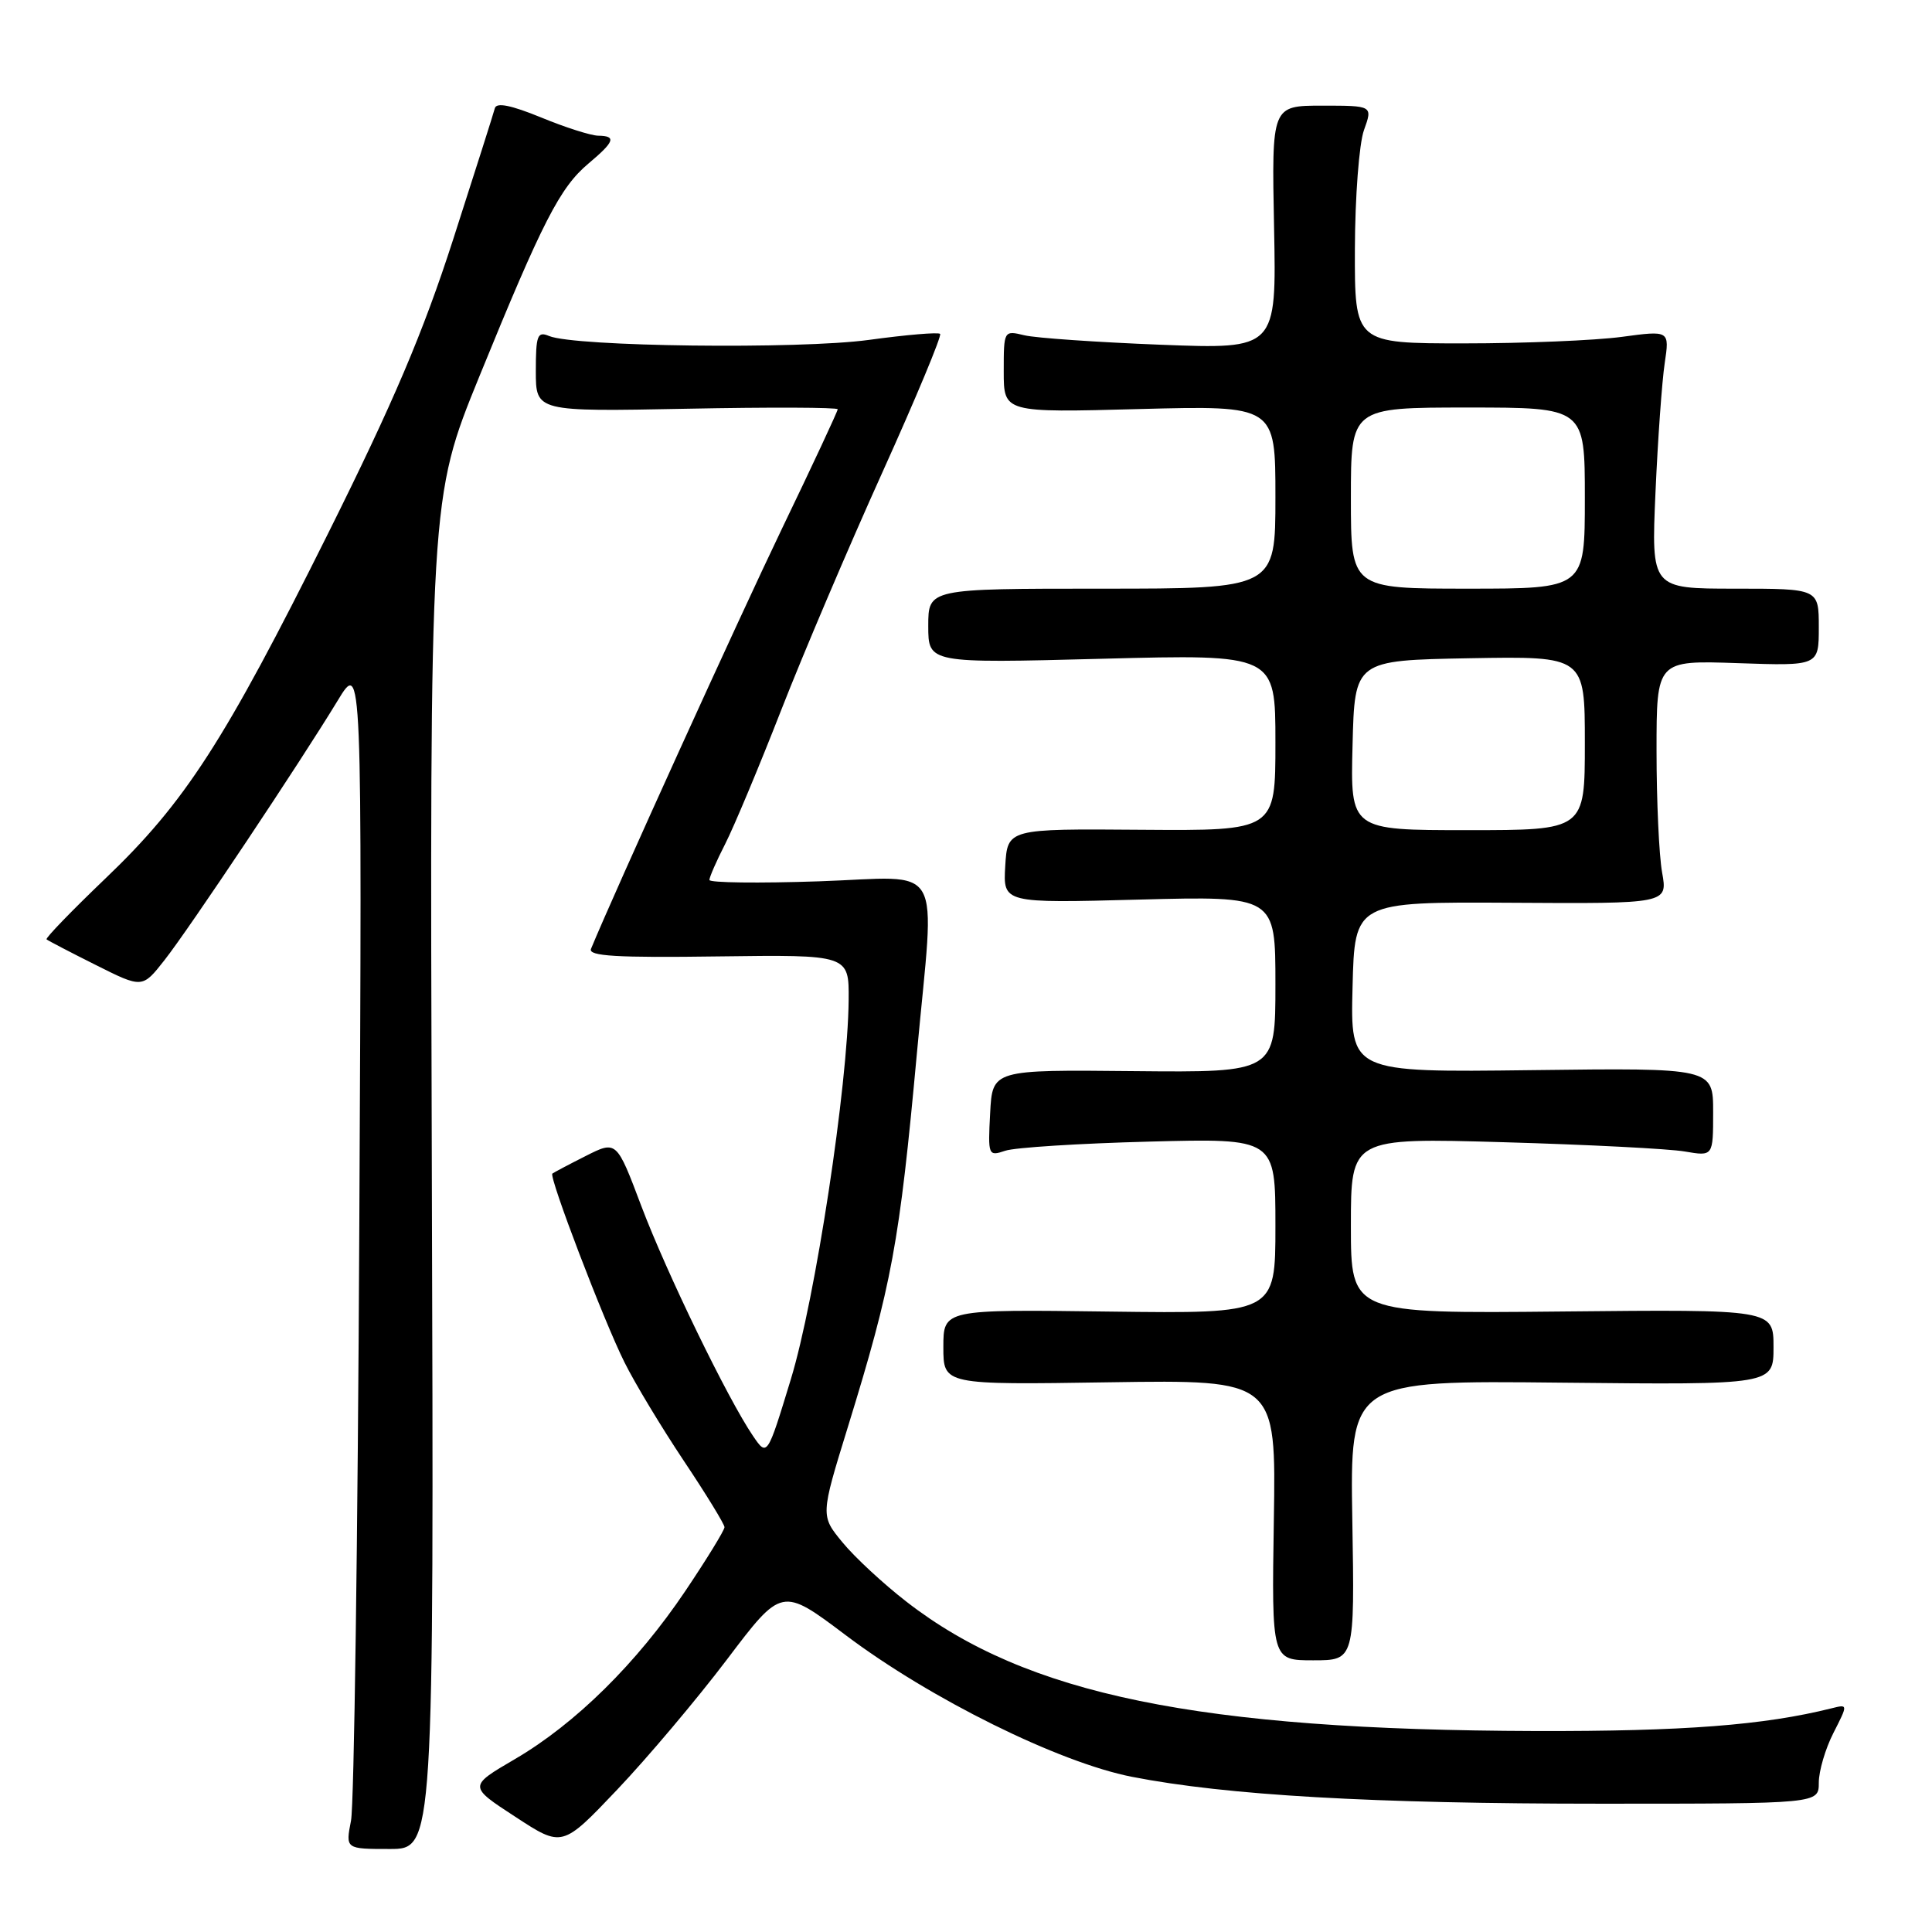 <?xml version="1.0" encoding="UTF-8" standalone="no"?>
<!DOCTYPE svg PUBLIC "-//W3C//DTD SVG 1.1//EN" "http://www.w3.org/Graphics/SVG/1.1/DTD/svg11.dtd" >
<svg xmlns="http://www.w3.org/2000/svg" xmlns:xlink="http://www.w3.org/1999/xlink" version="1.1" viewBox="0 0 256 256">
 <g >
 <path fill="currentColor"
d=" M 57.22 155.51 C 56.94 66.02 56.94 66.02 63.52 49.87 C 71.89 29.34 74.19 24.86 77.95 21.69 C 81.45 18.75 81.71 18.01 79.25 17.98 C 78.29 17.96 74.88 16.88 71.69 15.56 C 67.73 13.94 65.78 13.54 65.57 14.34 C 65.41 14.98 62.92 22.79 60.05 31.71 C 56.06 44.08 52.14 53.29 43.46 70.71 C 29.73 98.26 24.52 106.33 13.94 116.43 C 9.49 120.69 5.99 124.31 6.17 124.47 C 6.35 124.63 9.28 126.16 12.68 127.86 C 18.86 130.96 18.86 130.96 21.79 127.23 C 25.09 123.04 39.78 101.01 44.74 92.84 C 47.98 87.50 47.98 87.50 47.61 162.50 C 47.41 203.75 46.92 239.19 46.51 241.25 C 45.78 245.00 45.78 245.00 51.64 245.00 C 57.50 245.00 57.50 245.00 57.22 155.51 Z  M 96.32 219.90 C 103.59 210.29 103.59 210.29 112.05 216.66 C 123.26 225.11 140.30 233.54 150.00 235.44 C 162.53 237.89 181.84 239.00 212.15 239.00 C 241.00 239.00 241.00 239.00 241.00 236.21 C 241.00 234.68 241.87 231.71 242.94 229.62 C 244.88 225.81 244.88 225.81 242.69 226.36 C 233.72 228.60 223.08 229.42 203.50 229.37 C 158.78 229.24 135.98 224.56 120.12 212.24 C 117.07 209.88 113.26 206.35 111.65 204.39 C 108.72 200.84 108.72 200.84 112.32 189.17 C 118.20 170.12 119.17 164.86 121.50 139.50 C 123.89 113.57 125.40 116.21 108.50 116.78 C 100.53 117.05 94.00 116.97 94.00 116.60 C 94.00 116.23 94.94 114.07 96.10 111.81 C 97.25 109.55 100.59 101.58 103.51 94.10 C 106.43 86.62 112.47 72.44 116.92 62.59 C 121.37 52.74 124.81 44.48 124.57 44.24 C 124.33 44.00 120.09 44.36 115.13 45.04 C 105.89 46.30 76.14 45.94 72.75 44.52 C 71.21 43.87 71.00 44.43 71.00 49.17 C 71.00 54.55 71.00 54.55 91.00 54.16 C 102.00 53.94 111.00 53.98 111.00 54.23 C 111.00 54.49 107.67 61.63 103.59 70.10 C 97.83 82.08 81.44 118.14 78.31 125.73 C 77.91 126.69 81.70 126.92 95.15 126.73 C 112.50 126.50 112.50 126.50 112.45 132.50 C 112.35 143.80 108.03 172.16 104.79 182.76 C 101.66 193.03 101.66 193.03 99.77 190.26 C 96.43 185.35 88.36 168.74 84.98 159.81 C 81.70 151.11 81.70 151.11 77.60 153.18 C 75.34 154.32 73.36 155.37 73.19 155.51 C 72.71 155.93 79.97 174.95 82.74 180.50 C 84.10 183.25 87.65 189.13 90.61 193.57 C 93.58 198.01 96.00 201.97 96.00 202.36 C 96.00 202.76 93.67 206.56 90.82 210.80 C 84.38 220.38 76.24 228.41 68.23 233.09 C 62.07 236.69 62.07 236.69 68.29 240.74 C 74.50 244.80 74.50 244.80 81.77 237.15 C 85.77 232.94 92.32 225.18 96.32 219.90 Z  M 179.19 201.46 C 178.88 182.91 178.88 182.91 206.94 183.21 C 235.00 183.50 235.00 183.50 235.00 178.50 C 235.00 173.50 235.00 173.50 207.00 173.78 C 179.00 174.06 179.00 174.06 179.00 162.42 C 179.00 150.77 179.00 150.77 199.25 151.35 C 210.39 151.67 221.19 152.22 223.25 152.58 C 227.00 153.22 227.00 153.22 227.00 147.36 C 227.00 141.50 227.00 141.50 202.97 141.80 C 178.93 142.10 178.93 142.10 179.22 130.80 C 179.50 119.50 179.50 119.50 200.24 119.62 C 220.98 119.75 220.98 119.75 220.24 115.62 C 219.83 113.36 219.50 106.10 219.50 99.50 C 219.50 87.50 219.50 87.50 230.25 87.87 C 241.00 88.24 241.00 88.24 241.00 83.12 C 241.00 78.00 241.00 78.00 229.90 78.00 C 218.80 78.00 218.80 78.00 219.36 65.25 C 219.67 58.24 220.22 50.54 220.58 48.14 C 221.23 43.78 221.23 43.78 214.87 44.64 C 211.36 45.11 201.97 45.50 194.00 45.50 C 179.50 45.50 179.50 45.50 179.53 33.00 C 179.55 26.10 180.09 19.04 180.73 17.25 C 181.90 14.00 181.90 14.00 175.20 14.00 C 168.50 14.00 168.50 14.00 168.82 30.13 C 169.14 46.27 169.14 46.27 153.82 45.68 C 145.39 45.35 137.26 44.79 135.75 44.43 C 133.01 43.77 133.00 43.78 133.00 49.22 C 133.00 54.68 133.00 54.68 151.00 54.20 C 169.00 53.73 169.00 53.73 169.00 65.87 C 169.00 78.00 169.00 78.00 146.00 78.00 C 123.00 78.00 123.00 78.00 123.00 82.94 C 123.00 87.89 123.00 87.89 146.00 87.29 C 169.00 86.69 169.00 86.69 169.00 98.38 C 169.00 110.08 169.00 110.08 151.25 109.95 C 133.50 109.81 133.50 109.81 133.20 114.75 C 132.91 119.68 132.91 119.68 150.95 119.20 C 169.00 118.73 169.00 118.73 169.00 130.42 C 169.00 142.11 169.00 142.11 150.25 141.93 C 131.50 141.74 131.50 141.74 131.20 147.50 C 130.90 153.12 130.95 153.24 133.20 152.48 C 134.46 152.05 143.04 151.51 152.25 151.27 C 169.00 150.83 169.00 150.83 169.00 162.45 C 169.00 174.07 169.00 174.07 147.00 173.79 C 125.00 173.50 125.00 173.50 125.00 178.50 C 125.00 183.50 125.00 183.50 147.04 183.16 C 169.09 182.83 169.09 182.83 168.79 201.42 C 168.50 220.00 168.50 220.00 174.00 220.00 C 179.50 220.00 179.50 220.00 179.19 201.46 Z  M 179.22 98.75 C 179.50 87.50 179.50 87.50 194.75 87.22 C 210.00 86.95 210.00 86.95 210.00 98.47 C 210.00 110.00 210.00 110.00 194.47 110.00 C 178.93 110.00 178.93 110.00 179.22 98.75 Z  M 179.00 66.00 C 179.00 54.00 179.00 54.00 194.50 54.00 C 210.00 54.00 210.00 54.00 210.00 66.00 C 210.00 78.00 210.00 78.00 194.50 78.00 C 179.00 78.00 179.00 78.00 179.00 66.00 Z "/>
</g>
</svg>